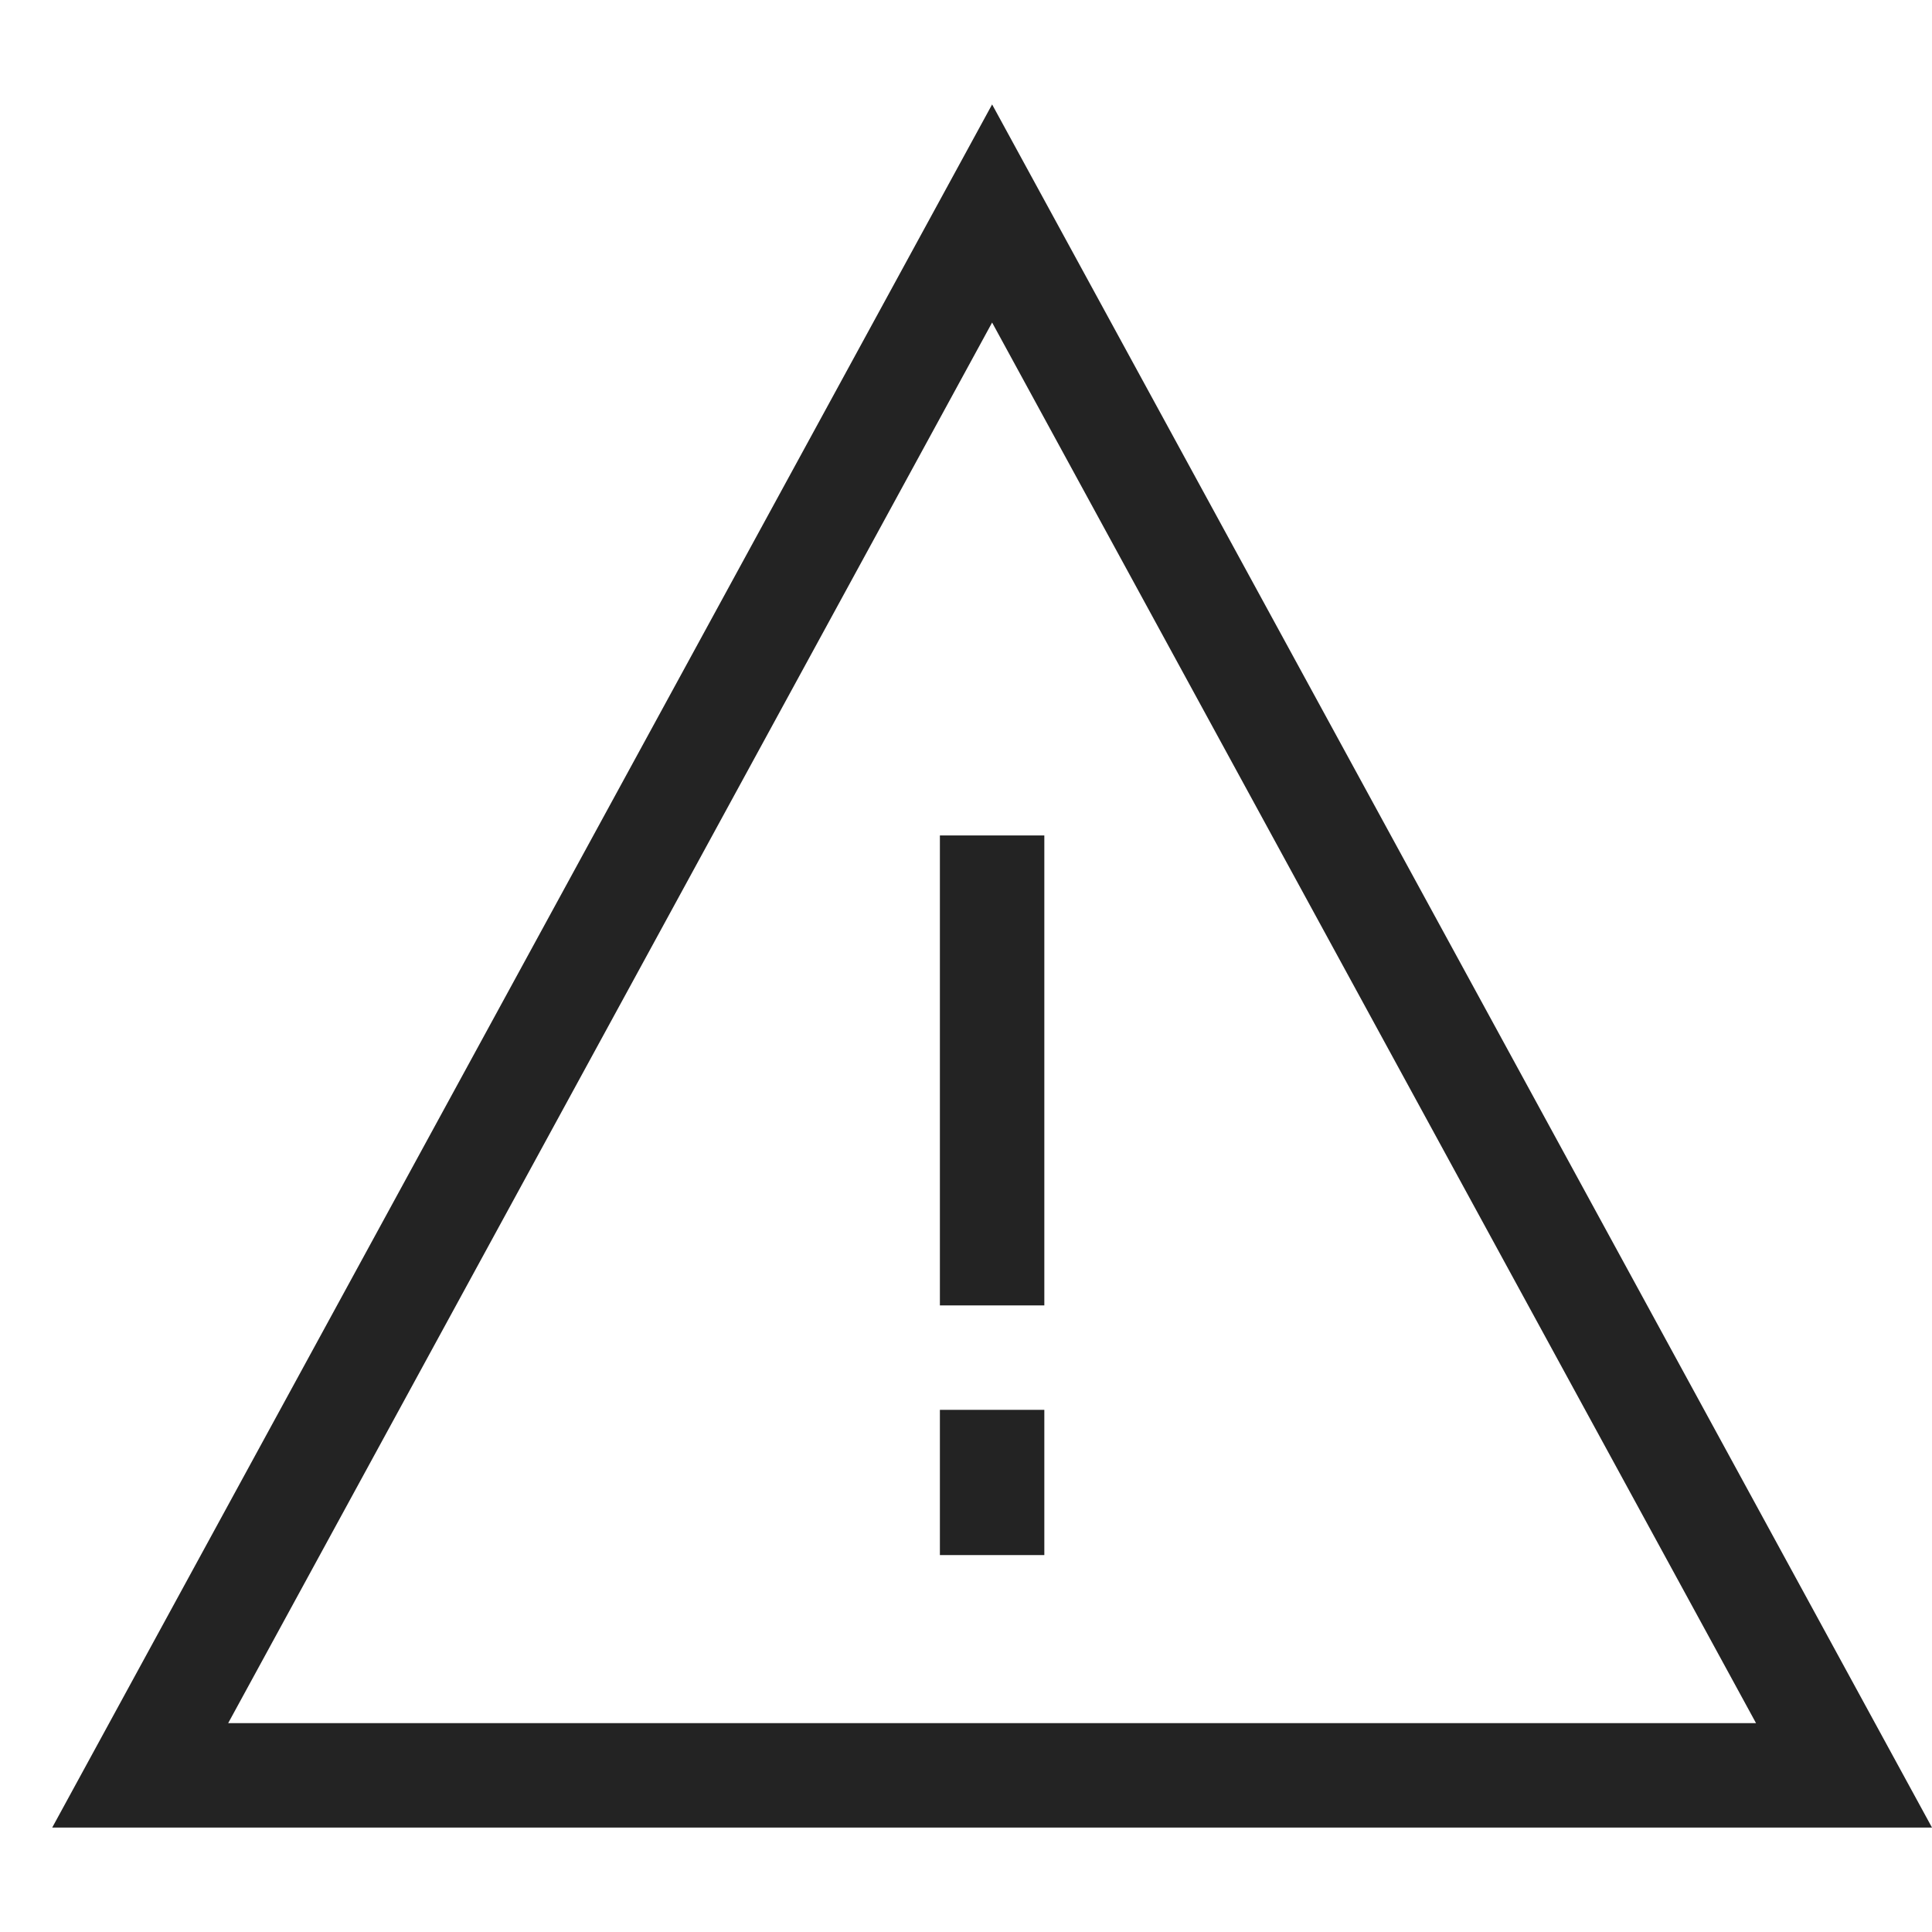 <svg width="37px" height="37px" viewBox="0 0 37 37" xmlns="http://www.w3.org/2000/svg">
    <title>
        alert-m-l
    </title>
    <path d="M18 16v9h2v-9h-2zm0 11v2.782h2V27h-2zM4.37 33h29.26L19 6.177 4.37 33zM19 2l18 33H1L19 2z" fill="#232323"/>
</svg>
